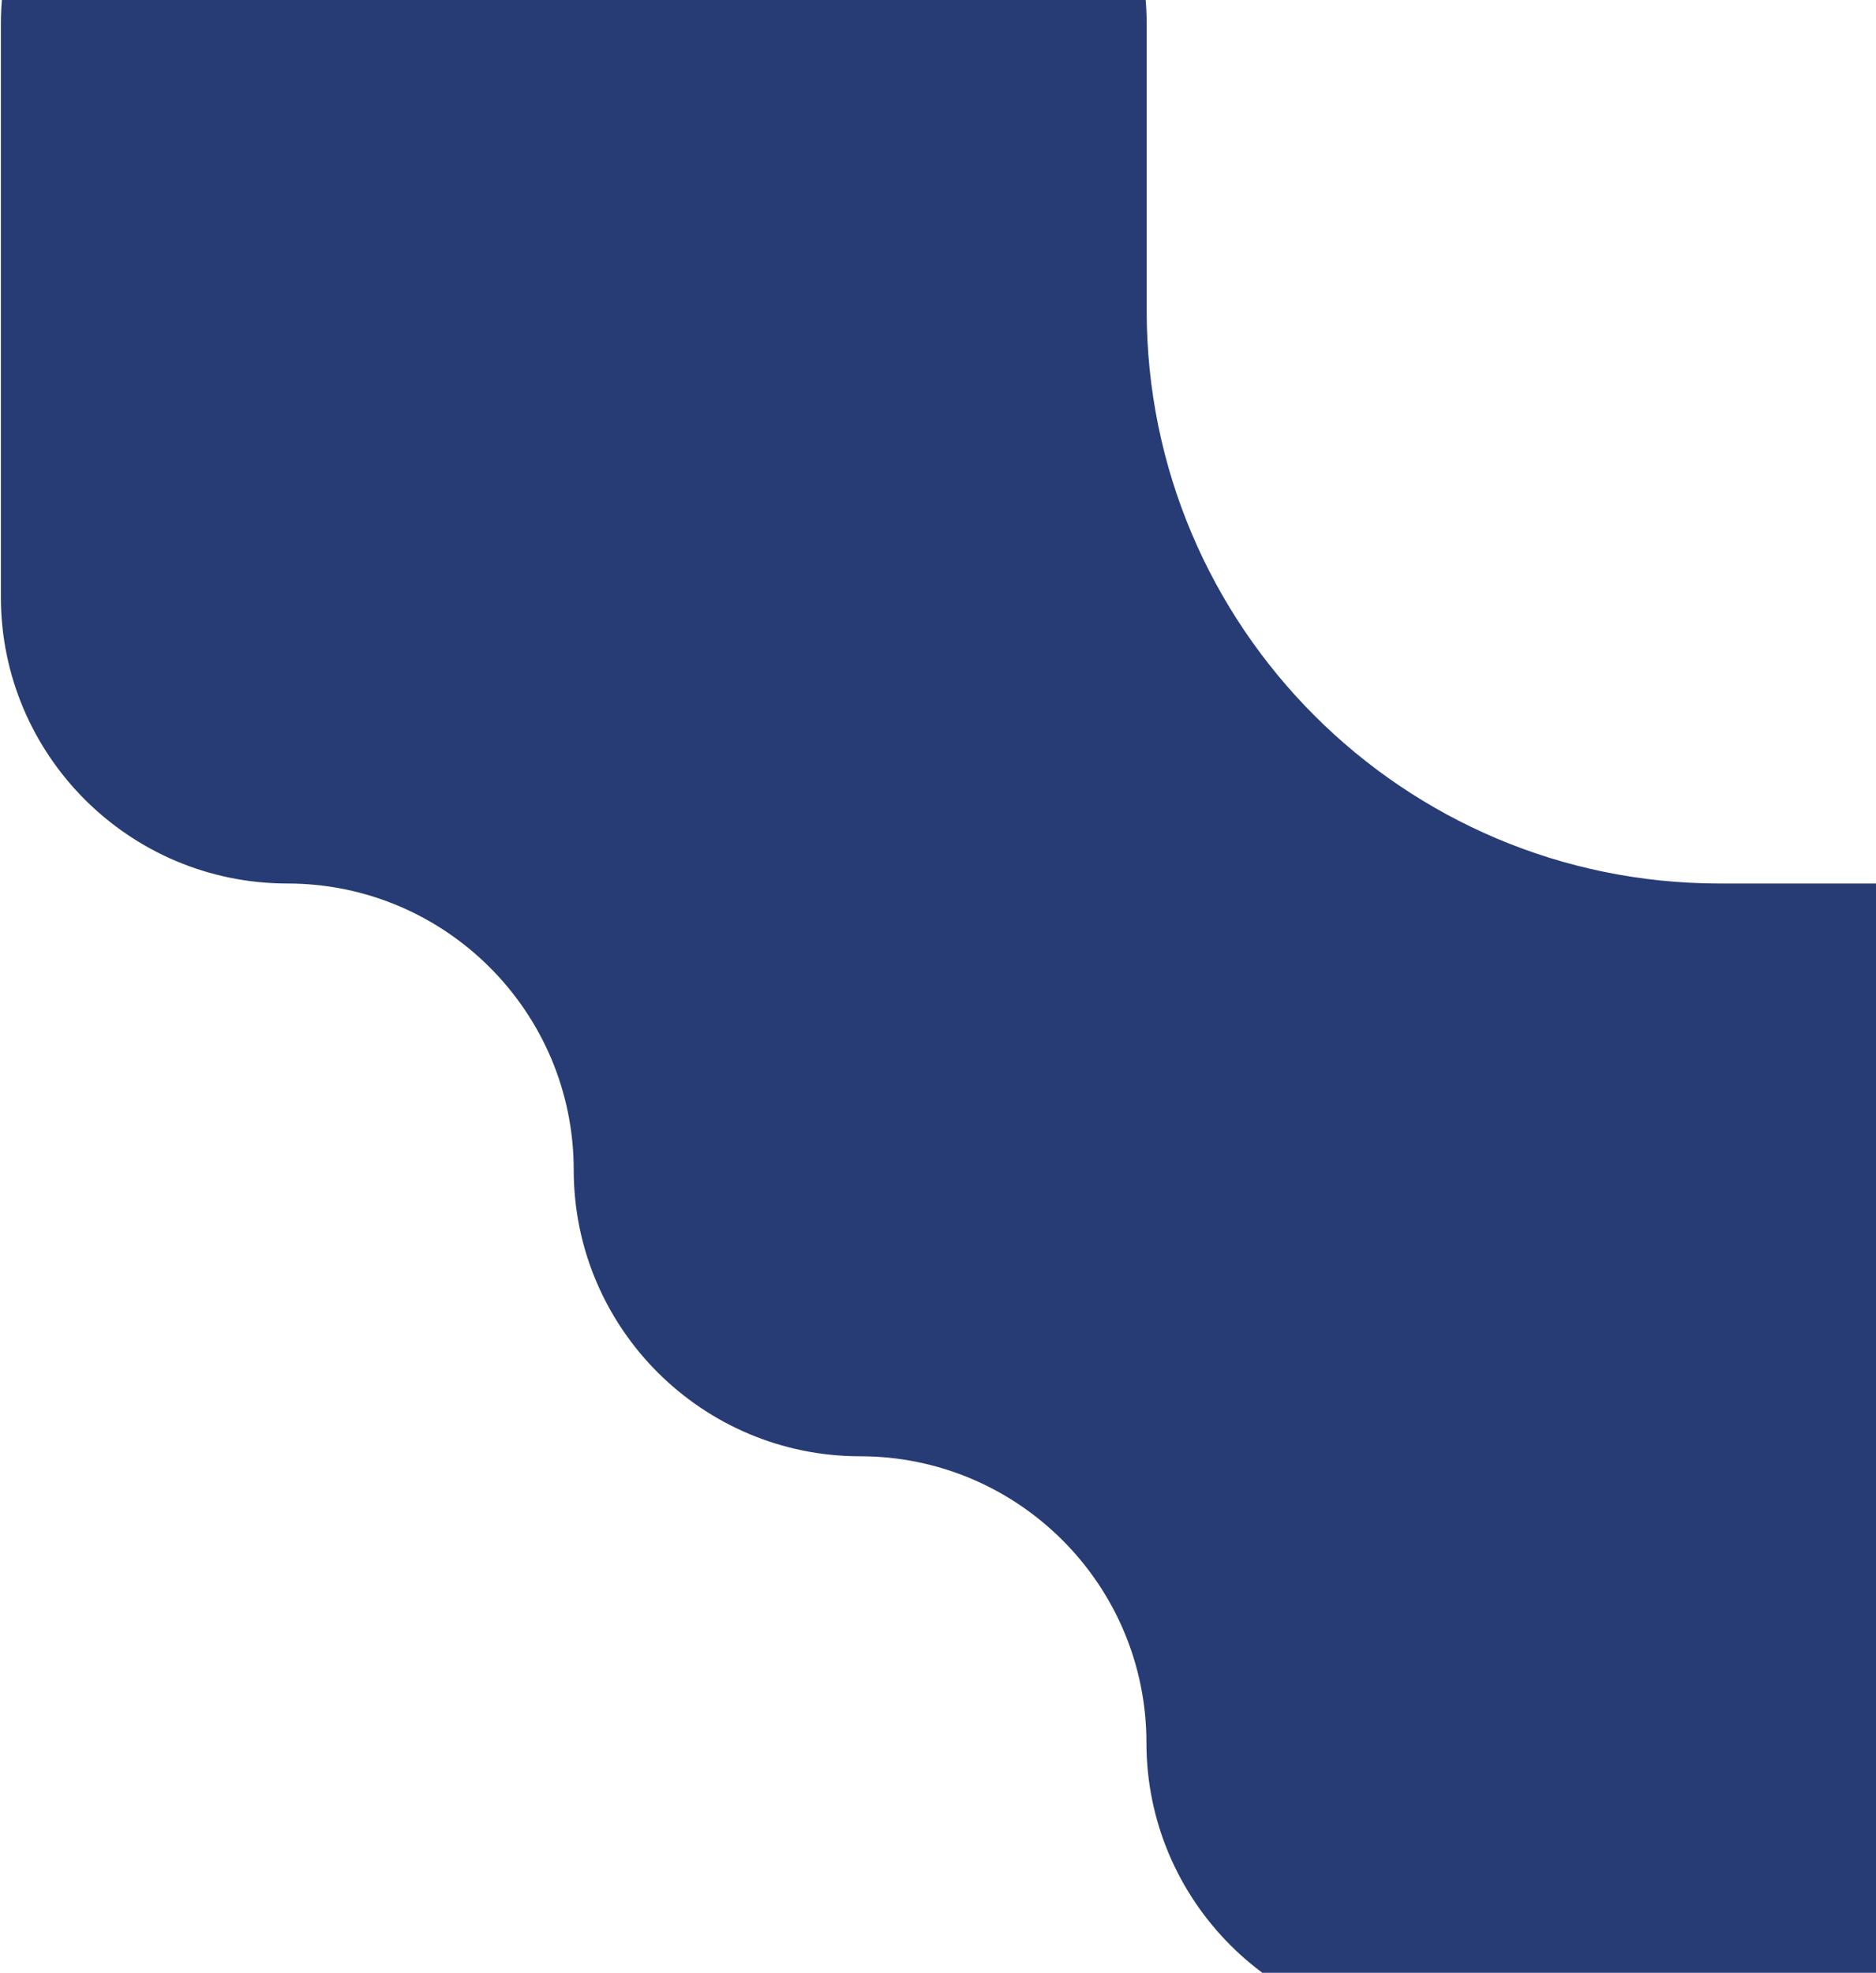 <?xml version="1.0" encoding="utf-8"?>
<!-- Generator: Adobe Illustrator 26.0.0, SVG Export Plug-In . SVG Version: 6.00 Build 0)  -->
<svg version="1.1" id="Layer_1" xmlns="http://www.w3.org/2000/svg" xmlns:xlink="http://www.w3.org/1999/xlink" x="0px" y="0px"
	 viewBox="0 0 1495 1572" style="enable-background:new 0 0 1495 1572;" xml:space="preserve">
<style type="text/css">
	.st0{fill:#273c75;}
</style>
<path class="st0" d="M0.7,19.2v456.5C0.7,601.7,103,704,229,704s228.2,102.3,228.2,228.2c0,126,102.3,228.2,228.2,228.2
	s228.2,102.3,228.2,228.2S1016,1617,1142,1617h456.5c126,0,228.2-102.3,228.2-228.2V932.2c0-126-102.3-228.2-228.2-228.2h-228.2
	c-252,0-456.5-204.5-456.5-456.5V19.2c0-126-102.3-228.2-228.2-228.2H229C103-209,0.7-106.7,0.7,19.2z"/>
</svg>
